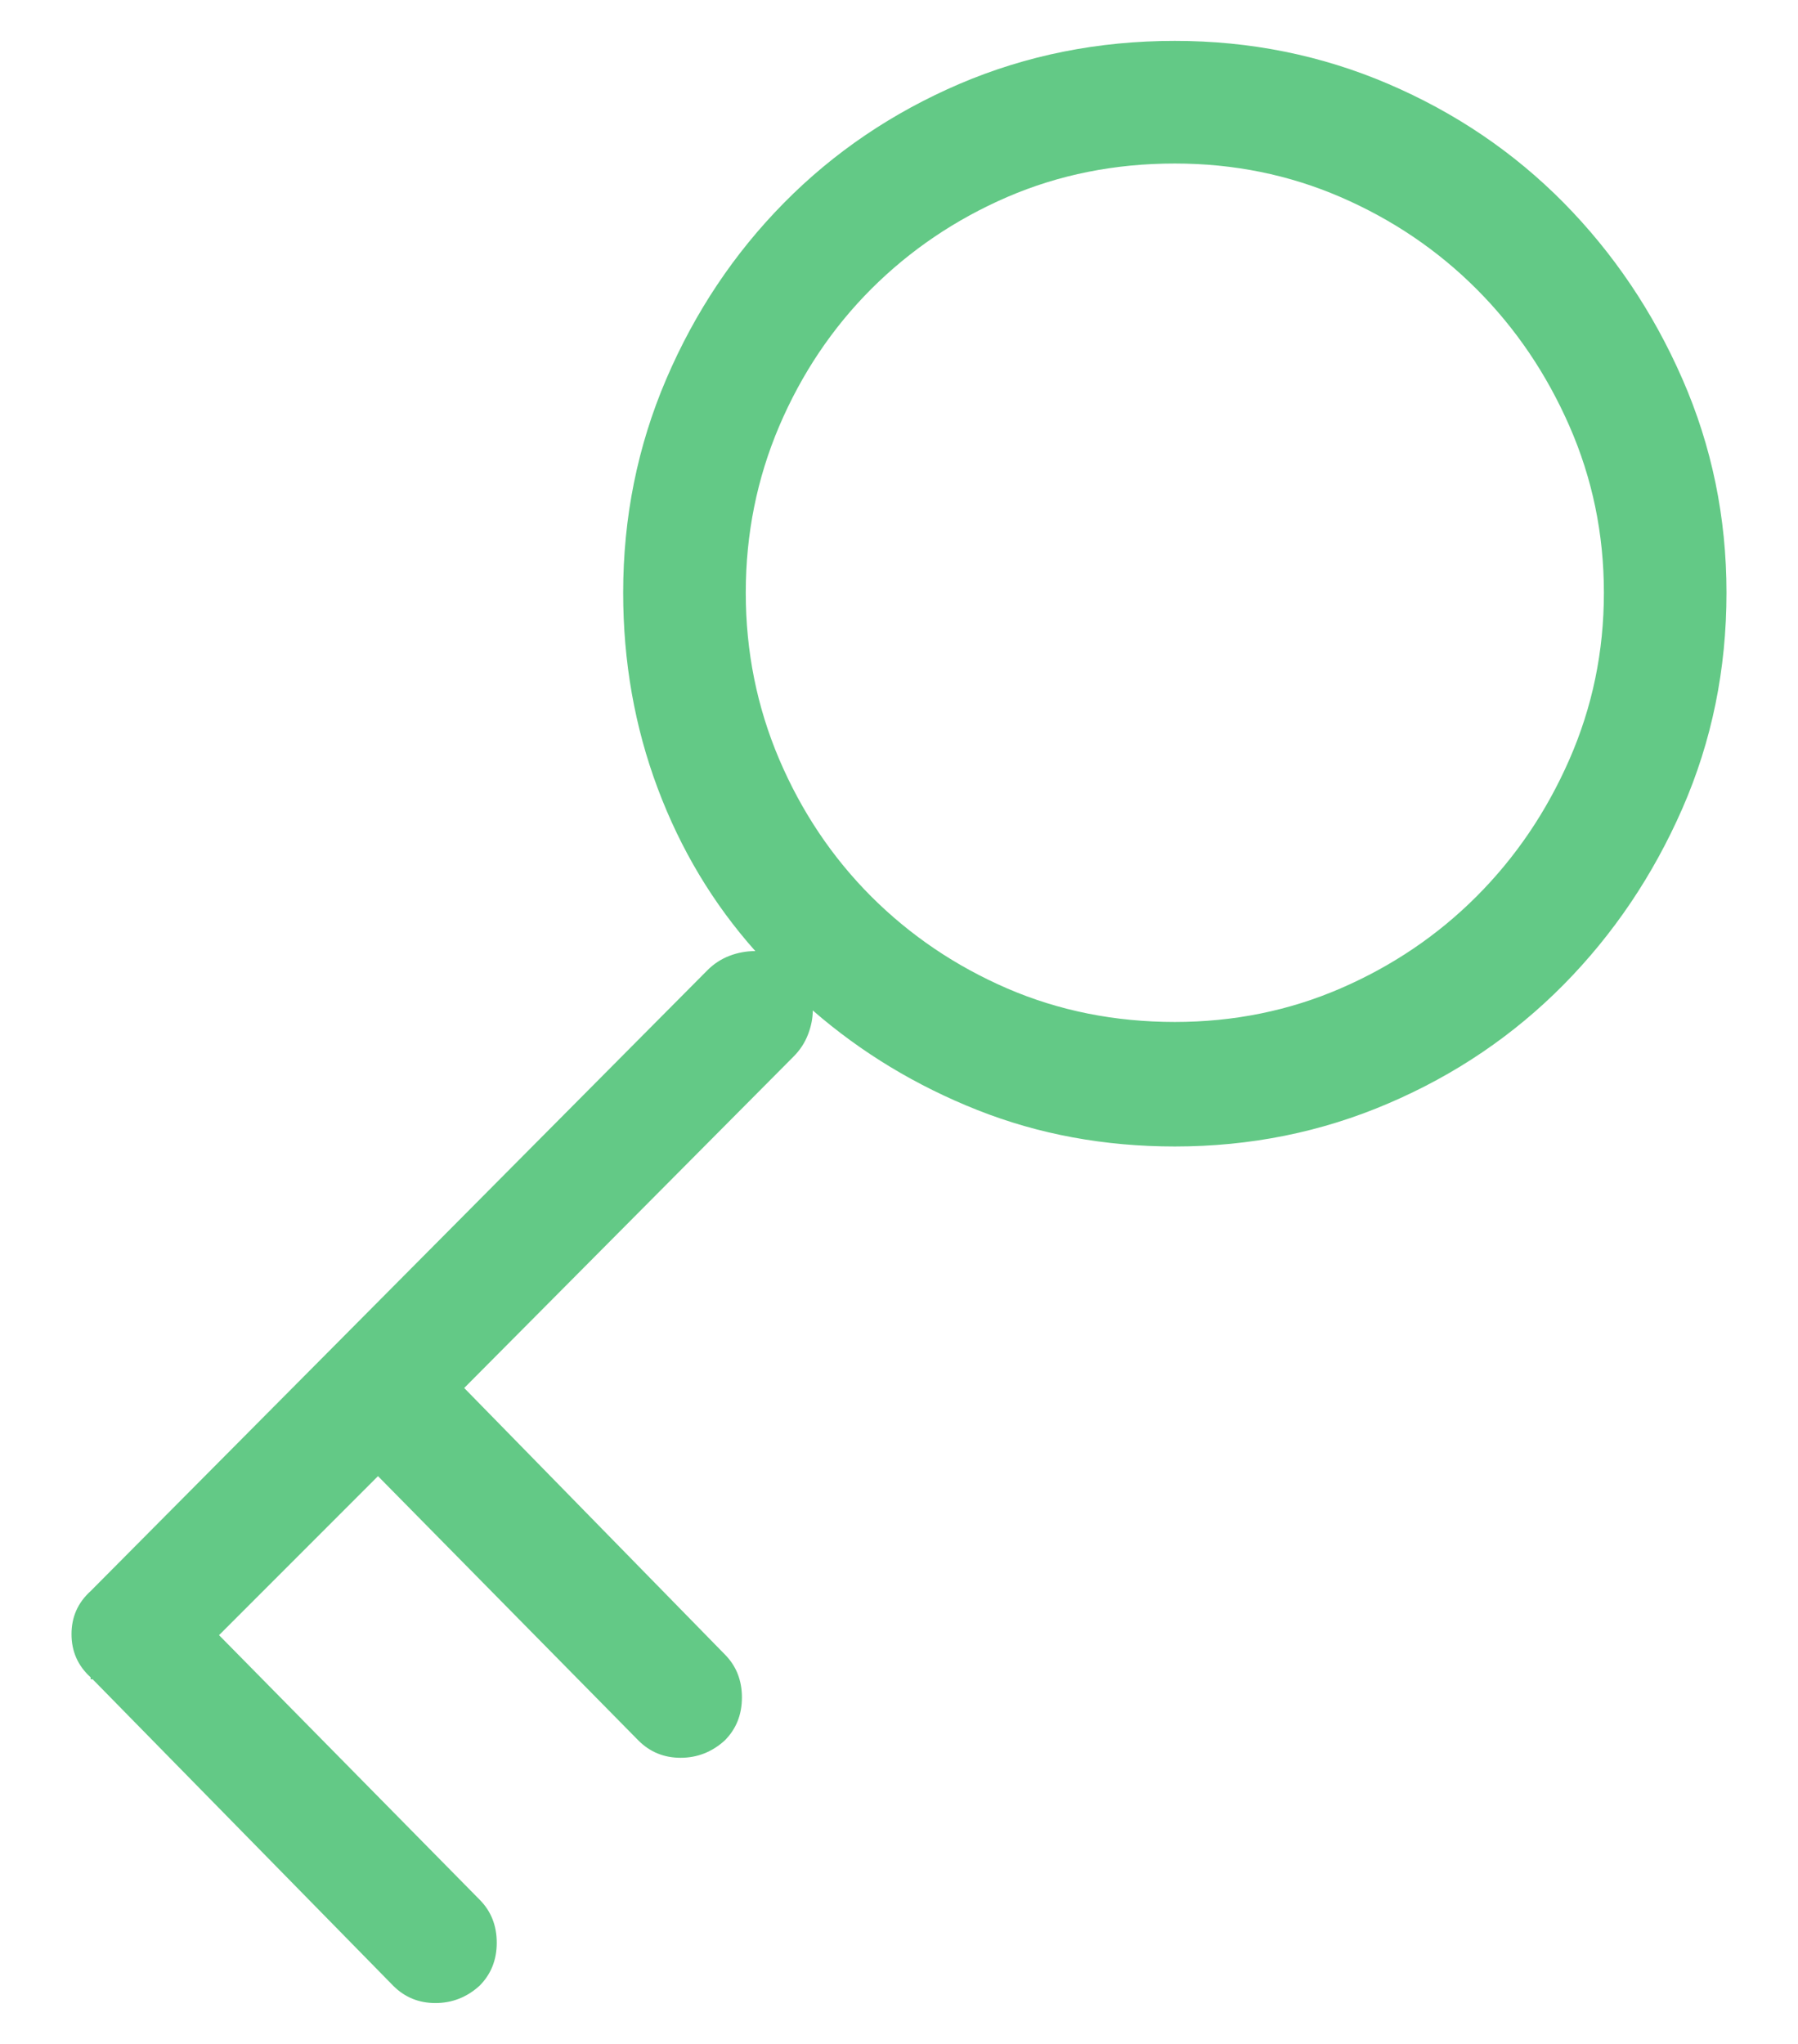 <?xml version="1.0" encoding="UTF-8"?>
<svg width="22px" height="25px" viewBox="0 0 22 25" version="1.1" xmlns="http://www.w3.org/2000/svg" xmlns:xlink="http://www.w3.org/1999/xlink">
    <!-- Generator: Sketch 40.3 (33839) - http://www.bohemiancoding.com/sketch -->
    <title>key-seo</title>
    <desc>Created with Sketch.</desc>
    <defs></defs>
    <g id="Long-Form" stroke="none" stroke-width="1" fill="none" fill-rule="evenodd">
        <g id="Desktop-HD" transform="translate(-161, -3069)" fill="#63C986">
            <g id="SEO-Research" transform="translate(-20, 2742)">
                <g id="One" transform="translate(160, 303)">
                    <path d="M35.375,24.5 C34.437,24.5 33.559,24.676 32.738,25.027 C31.918,25.379 31.203,25.863 30.594,26.48 C29.984,27.098 29.504,27.816 29.152,28.637 C28.801,29.457 28.625,30.328 28.625,31.25 C28.625,32.094 28.766,32.891 29.047,33.641 C29.328,34.391 29.727,35.055 30.242,35.633 C30.133,35.633 30.027,35.652 29.926,35.691 C29.824,35.73 29.734,35.789 29.656,35.867 L22.109,43.461 C21.953,43.602 21.875,43.777 21.875,43.988 C21.875,44.199 21.953,44.375 22.109,44.516 L22.109,44.527 L22.109,44.539 L22.121,44.539 L22.133,44.539 L25.812,48.289 C25.953,48.43 26.125,48.5 26.328,48.5 C26.531,48.5 26.711,48.43 26.867,48.289 C27.008,48.148 27.078,47.973 27.078,47.762 C27.078,47.551 27.008,47.375 26.867,47.234 L23.68,44 L25.625,42.055 L28.812,45.289 C28.953,45.43 29.125,45.5 29.328,45.5 C29.531,45.5 29.711,45.43 29.867,45.289 C30.008,45.148 30.078,44.973 30.078,44.762 C30.078,44.551 30.008,44.375 29.867,44.234 L26.68,40.977 L30.711,36.922 C30.789,36.844 30.848,36.754 30.887,36.652 C30.926,36.551 30.945,36.453 30.945,36.359 C31.539,36.875 32.211,37.281 32.961,37.578 C33.711,37.875 34.516,38.023 35.375,38.023 C36.297,38.023 37.168,37.848 37.988,37.496 C38.809,37.145 39.523,36.66 40.133,36.043 C40.742,35.426 41.227,34.707 41.586,33.887 C41.945,33.066 42.125,32.188 42.125,31.25 C42.125,30.328 41.945,29.457 41.586,28.637 C41.227,27.816 40.742,27.098 40.133,26.48 C39.523,25.863 38.809,25.379 37.988,25.027 C37.168,24.676 36.297,24.5 35.375,24.5 L35.375,24.5 Z M35.375,36.5 C34.641,36.5 33.957,36.363 33.324,36.09 C32.691,35.816 32.137,35.441 31.66,34.965 C31.184,34.488 30.809,33.93 30.535,33.289 C30.262,32.648 30.125,31.969 30.125,31.25 C30.125,30.531 30.262,29.852 30.535,29.211 C30.809,28.57 31.184,28.012 31.66,27.535 C32.137,27.059 32.691,26.684 33.324,26.41 C33.957,26.137 34.641,26 35.375,26 C36.094,26 36.77,26.137 37.402,26.41 C38.035,26.684 38.59,27.059 39.066,27.535 C39.543,28.012 39.922,28.57 40.203,29.211 C40.484,29.852 40.625,30.531 40.625,31.25 C40.625,31.969 40.484,32.648 40.203,33.289 C39.922,33.93 39.543,34.488 39.066,34.965 C38.59,35.441 38.035,35.816 37.402,36.09 C36.77,36.363 36.094,36.5 35.375,36.5 L35.375,36.5 Z" id="key"></path>
                </g>
            </g>
        </g>
    </g>
</svg>